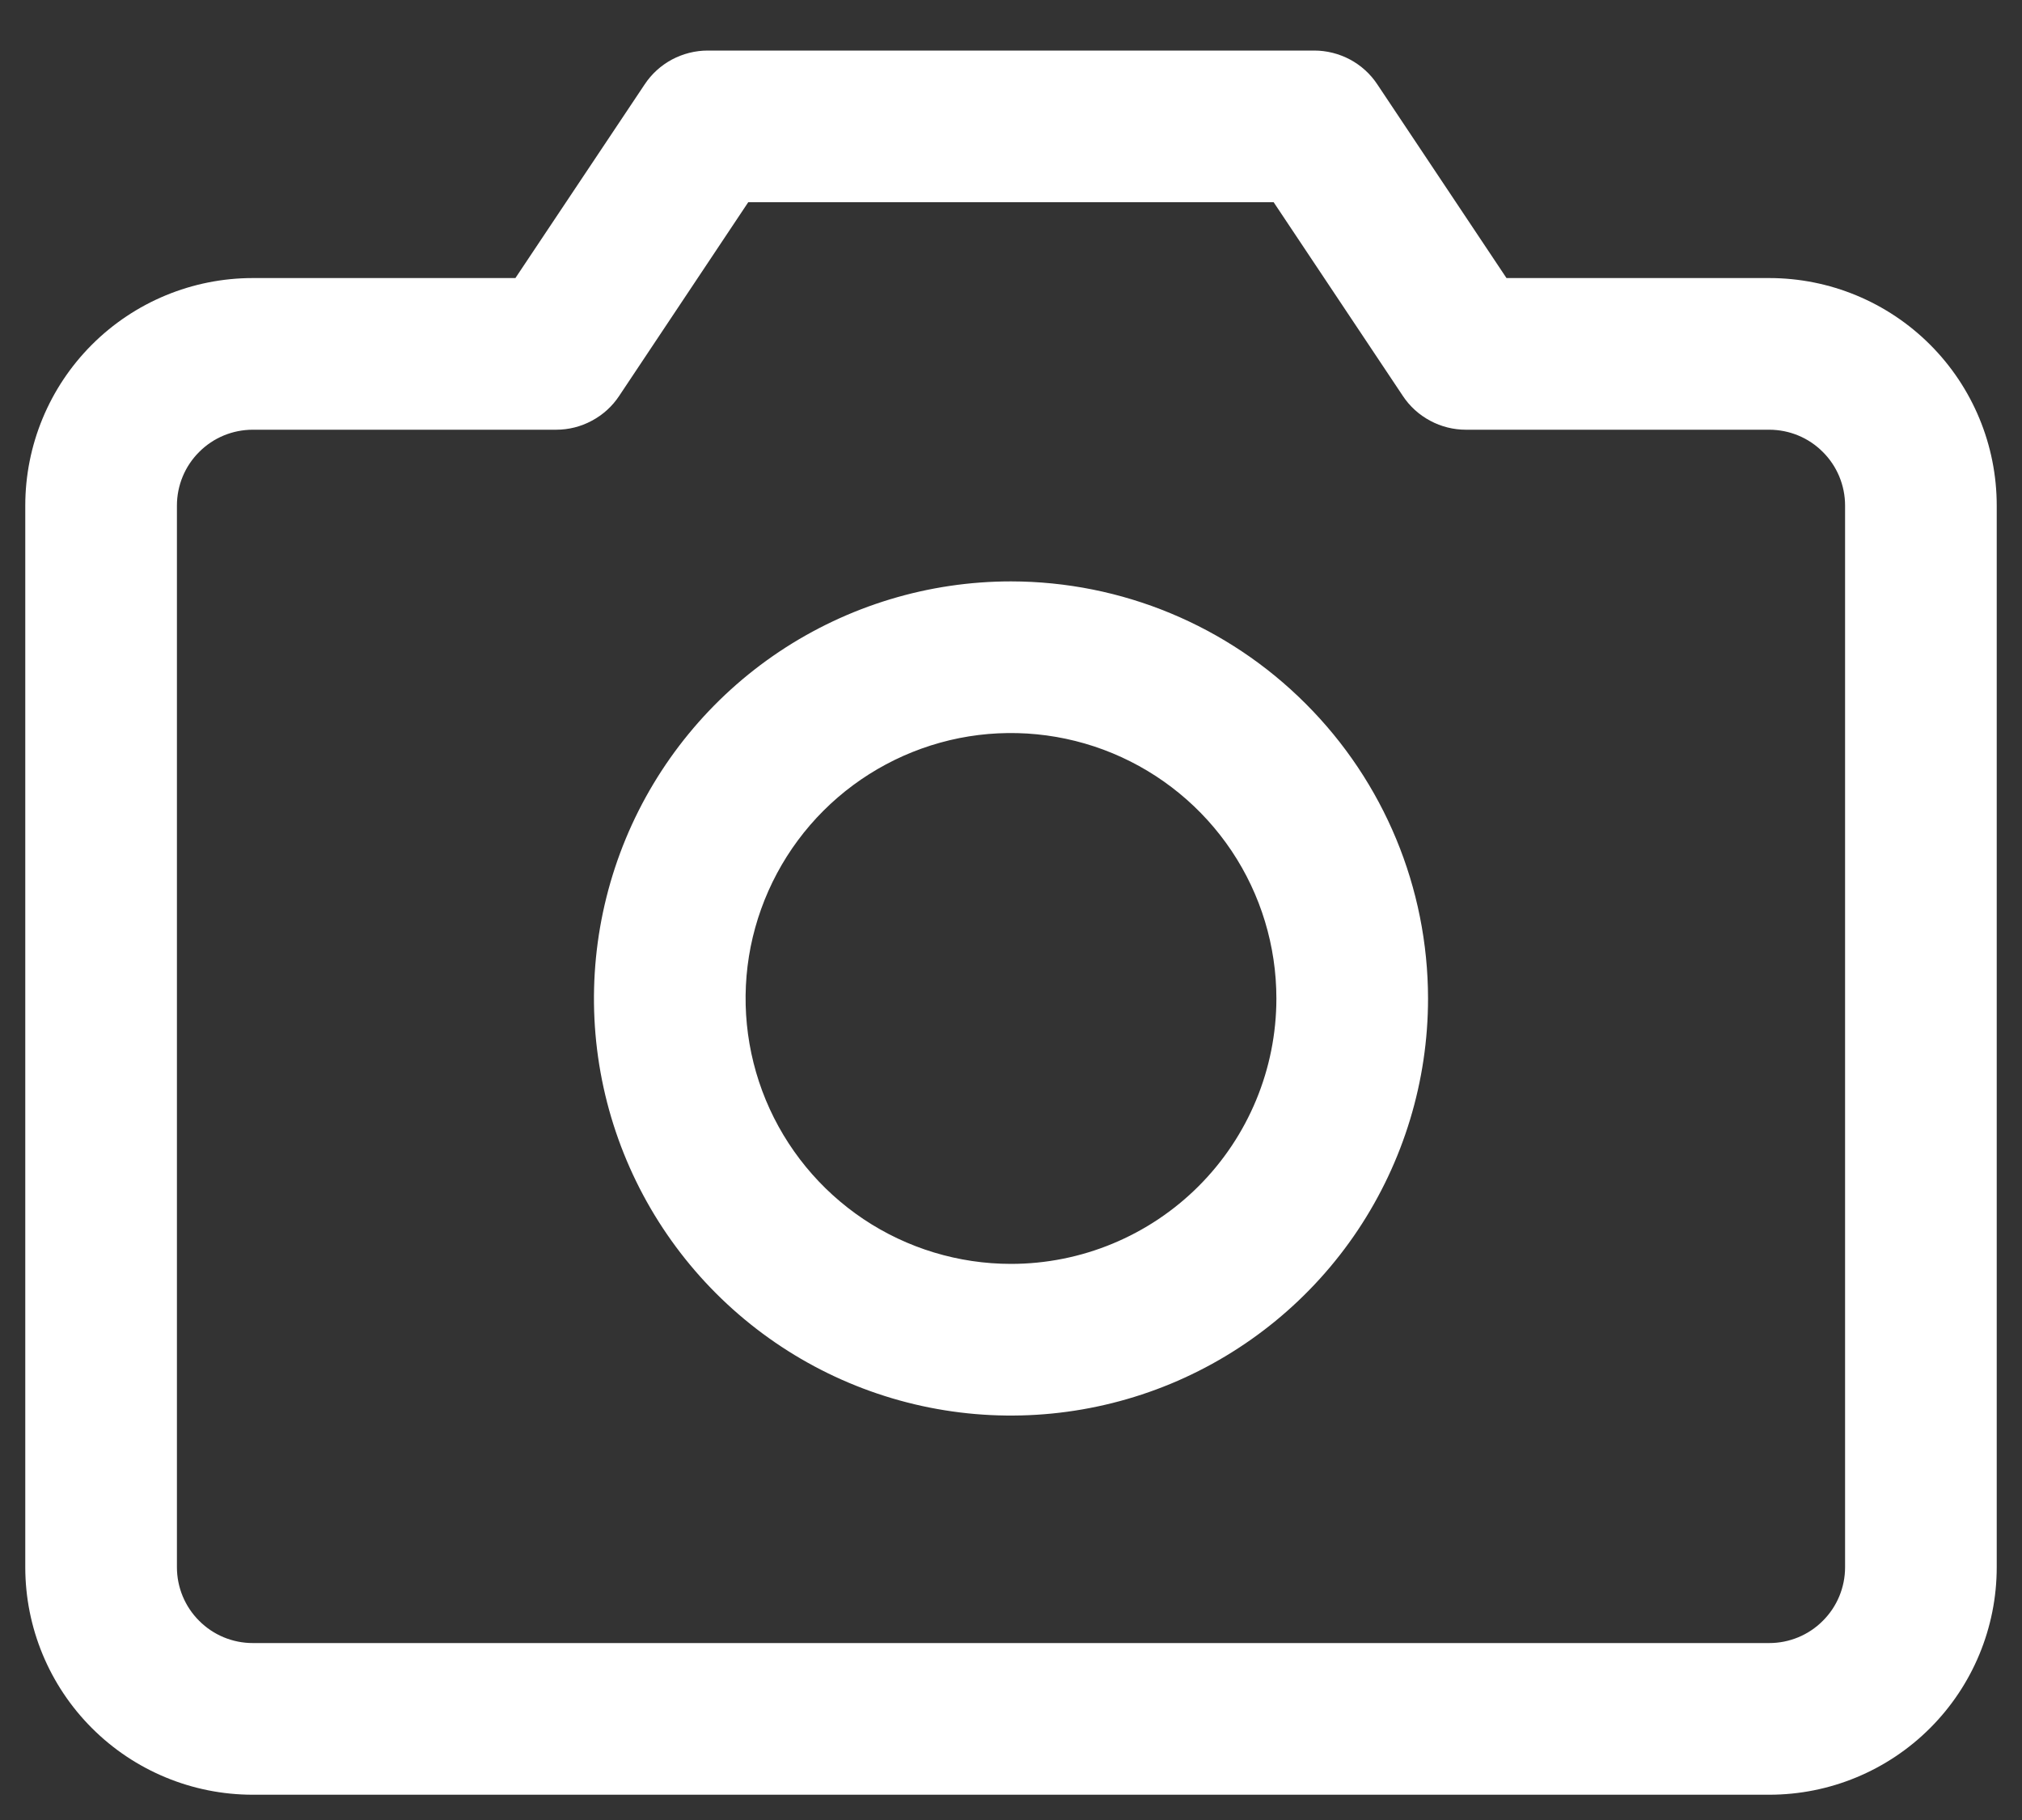 <svg width="20" height="18" viewBox="0 0 20 18" fill="none" xmlns="http://www.w3.org/2000/svg">
<rect x="0" y="0" width="20" height="18" fill="#333333" stroke="none"/>
<path d="M17.5 2.75H14.901L13.623 0.834C13.555 0.731 13.462 0.647 13.354 0.589C13.245 0.531 13.123 0.5 13 0.5H7C6.877 0.5 6.755 0.531 6.646 0.589C6.538 0.647 6.445 0.731 6.377 0.834L5.098 2.75H2.5C1.903 2.75 1.331 2.987 0.909 3.409C0.487 3.831 0.25 4.403 0.25 5V15.5C0.25 16.097 0.487 16.669 0.909 17.091C1.331 17.513 1.903 17.75 2.5 17.75H17.5C18.097 17.75 18.669 17.513 19.091 17.091C19.513 16.669 19.75 16.097 19.75 15.5V5C19.75 4.403 19.513 3.831 19.091 3.409C18.669 2.987 18.097 2.75 17.5 2.75ZM18.25 15.5C18.25 15.699 18.171 15.89 18.03 16.03C17.89 16.171 17.699 16.25 17.5 16.25H2.5C2.301 16.25 2.11 16.171 1.97 16.03C1.829 15.89 1.75 15.699 1.75 15.5V5C1.75 4.801 1.829 4.61 1.97 4.47C2.11 4.329 2.301 4.25 2.5 4.25H5.5C5.624 4.25 5.745 4.22 5.854 4.161C5.963 4.103 6.056 4.019 6.124 3.916L7.401 2H12.598L13.876 3.916C13.944 4.019 14.037 4.103 14.146 4.161C14.255 4.22 14.377 4.25 14.5 4.25H17.5C17.699 4.25 17.89 4.329 18.03 4.47C18.171 4.61 18.25 4.801 18.25 5V15.5ZM10 5.75C9.184 5.75 8.387 5.992 7.708 6.445C7.03 6.898 6.501 7.543 6.189 8.296C5.877 9.05 5.795 9.88 5.954 10.68C6.113 11.48 6.506 12.215 7.083 12.792C7.66 13.369 8.395 13.762 9.195 13.921C9.995 14.08 10.825 13.998 11.579 13.686C12.332 13.374 12.977 12.845 13.43 12.167C13.883 11.488 14.125 10.691 14.125 9.875C14.124 8.781 13.689 7.733 12.915 6.96C12.142 6.186 11.094 5.751 10 5.75ZM10 12.5C9.481 12.5 8.973 12.346 8.542 12.058C8.11 11.769 7.774 11.359 7.575 10.88C7.376 10.4 7.324 9.872 7.425 9.363C7.527 8.854 7.777 8.386 8.144 8.019C8.511 7.652 8.979 7.402 9.488 7.3C9.997 7.199 10.525 7.251 11.005 7.45C11.484 7.649 11.894 7.985 12.183 8.417C12.471 8.848 12.625 9.356 12.625 9.875C12.625 10.571 12.348 11.239 11.856 11.731C11.364 12.223 10.696 12.5 10 12.5Z" fill="white"/>
</svg>
